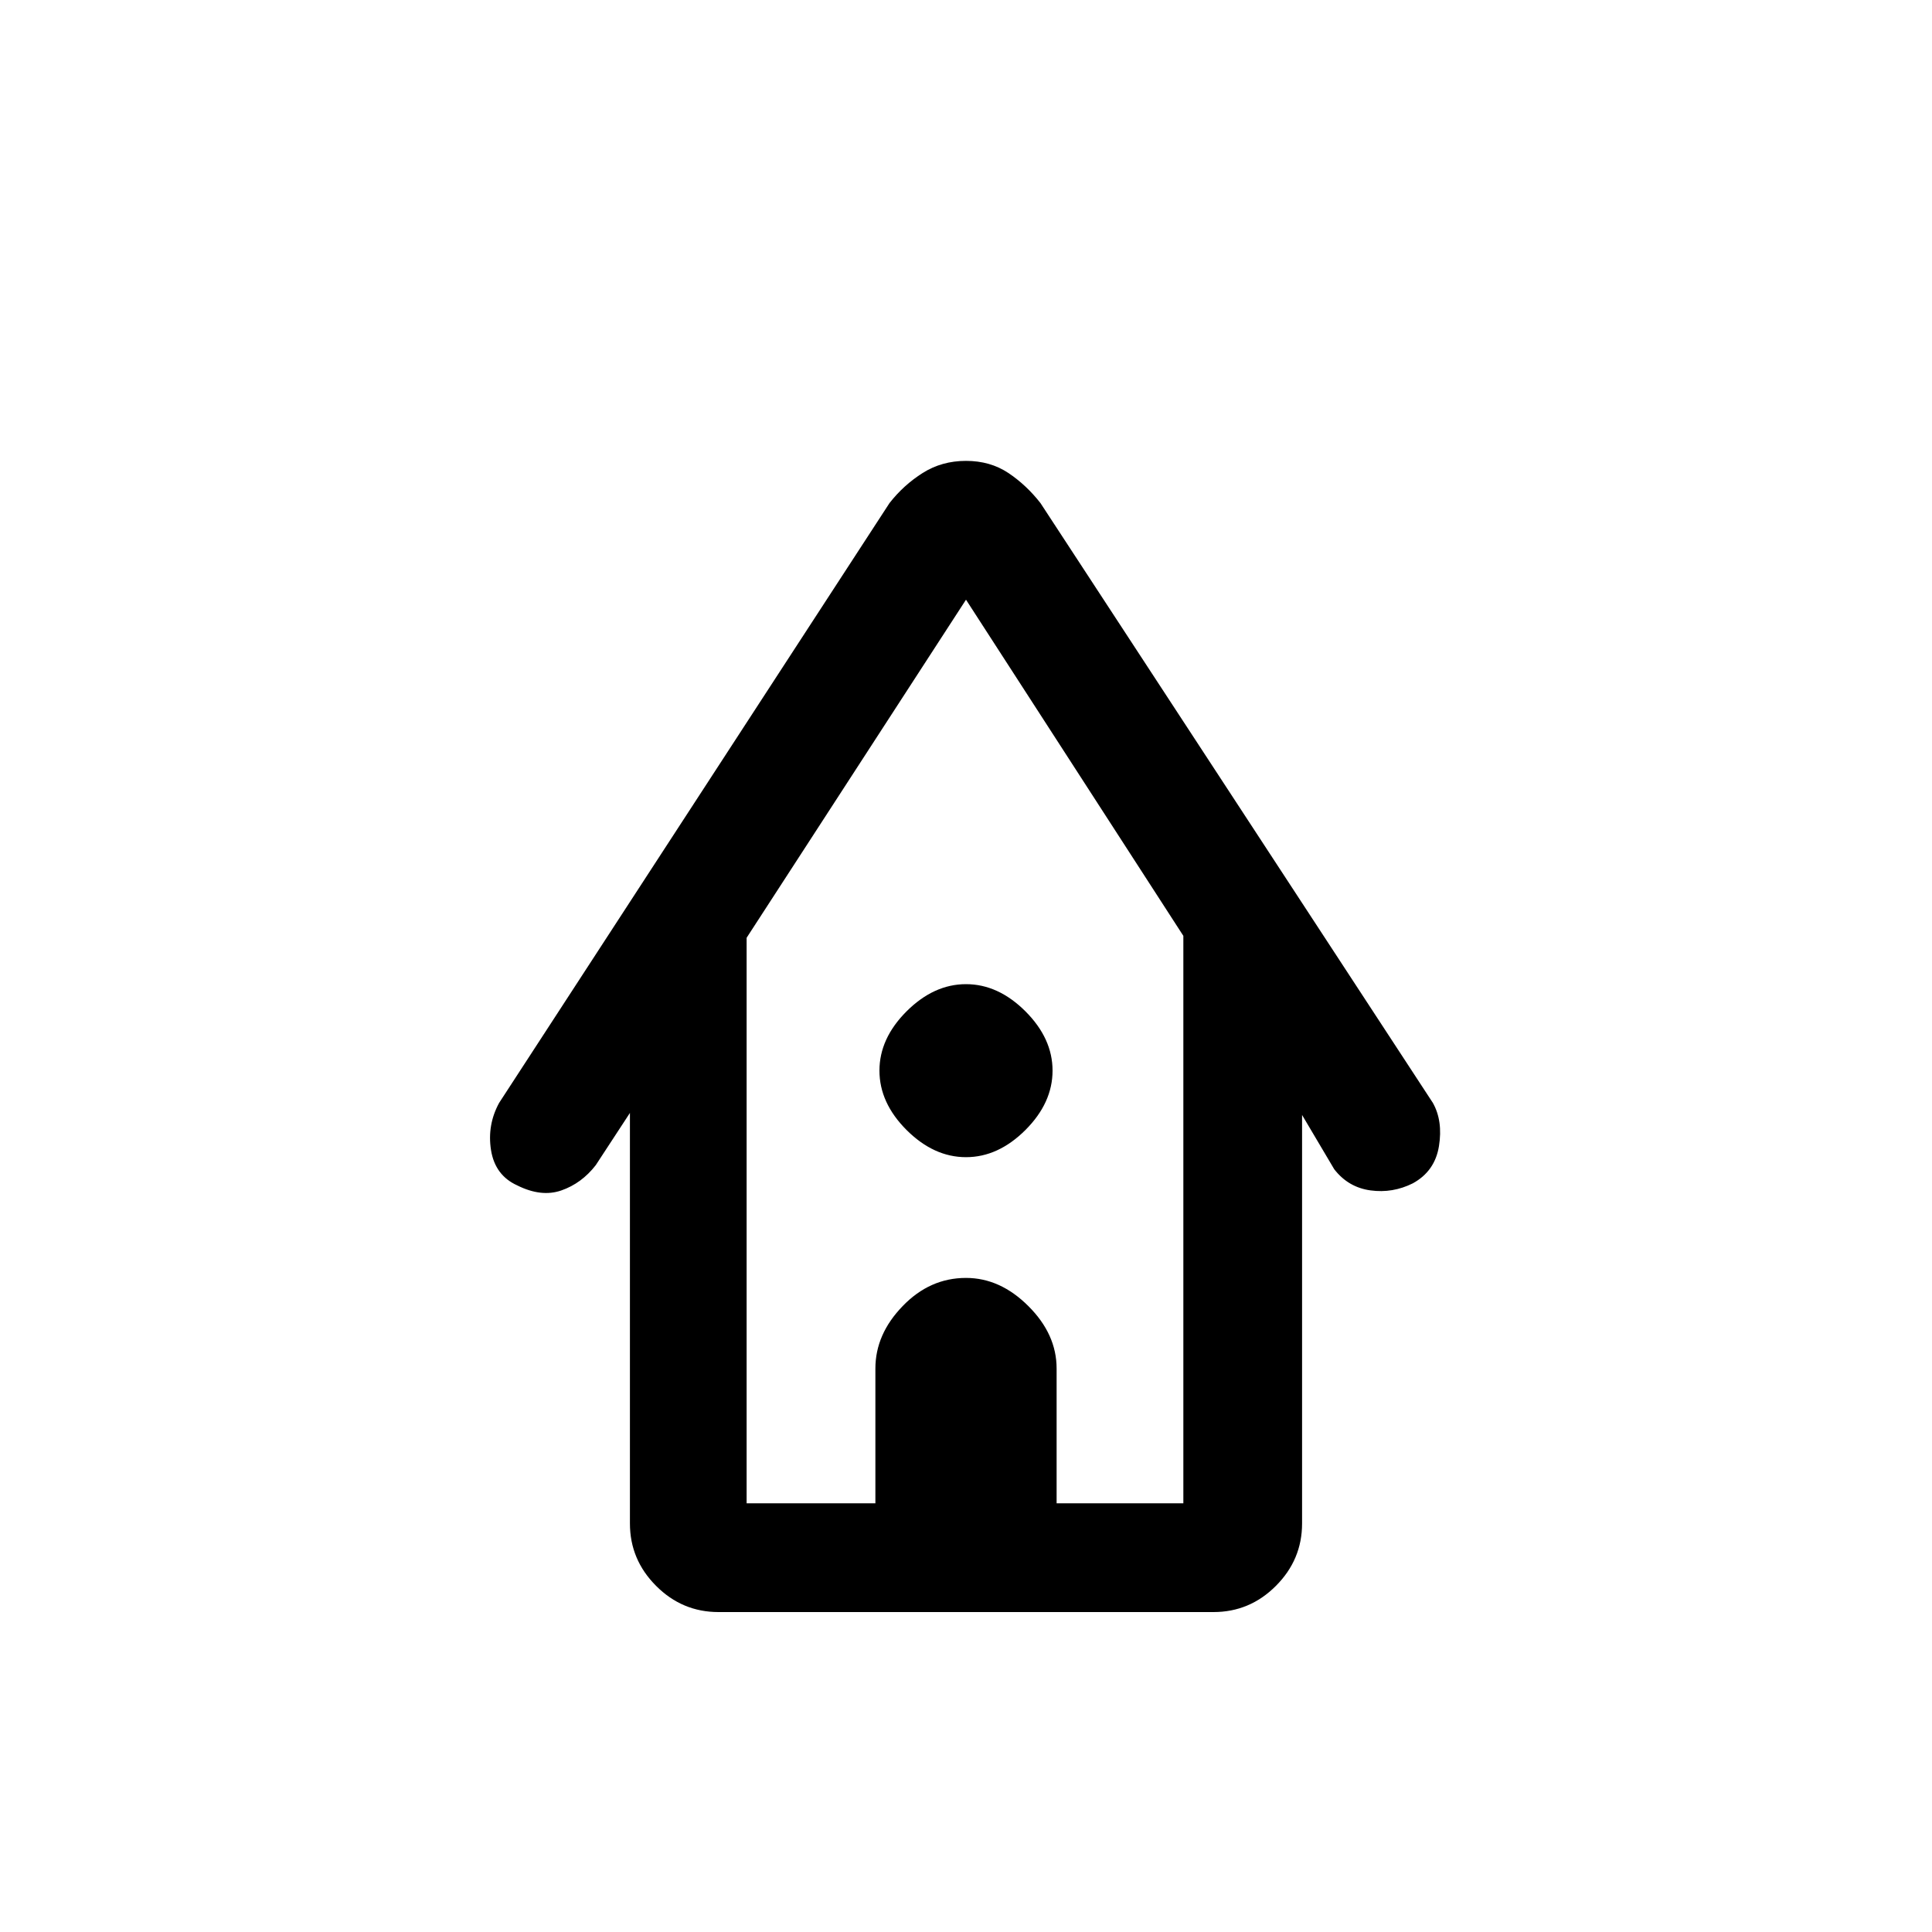 <svg xmlns="http://www.w3.org/2000/svg" height="20" width="20"><path d="M7.438 16.688q-.376 0-.646-.271-.271-.271-.271-.646v-4.25l-.354.541q-.146.188-.355.261-.208.073-.458-.052-.229-.104-.271-.365-.041-.26.084-.489l4.041-6.209q.146-.187.344-.312.198-.125.448-.125t.438.125q.187.125.333.312l4.062 6.209q.105.187.063.448-.042.26-.271.385-.208.104-.437.073-.23-.031-.376-.219l-.333-.562v4.229q0 .375-.271.646-.27.271-.646.271Zm.291-1.126h1.333v-1.395q0-.355.282-.646.281-.292.656-.292.354 0 .646.292.292.291.292.646v1.395h1.312V9.688L10 6.208l-2.271 3.5ZM10 11.979q-.333 0-.615-.281-.281-.281-.281-.615 0-.333.281-.614.282-.281.615-.281t.615.281q.281.281.281.614 0 .334-.281.615-.282.281-.615.281Zm-2.271 3.583h4.521-4.521Z"/></svg>